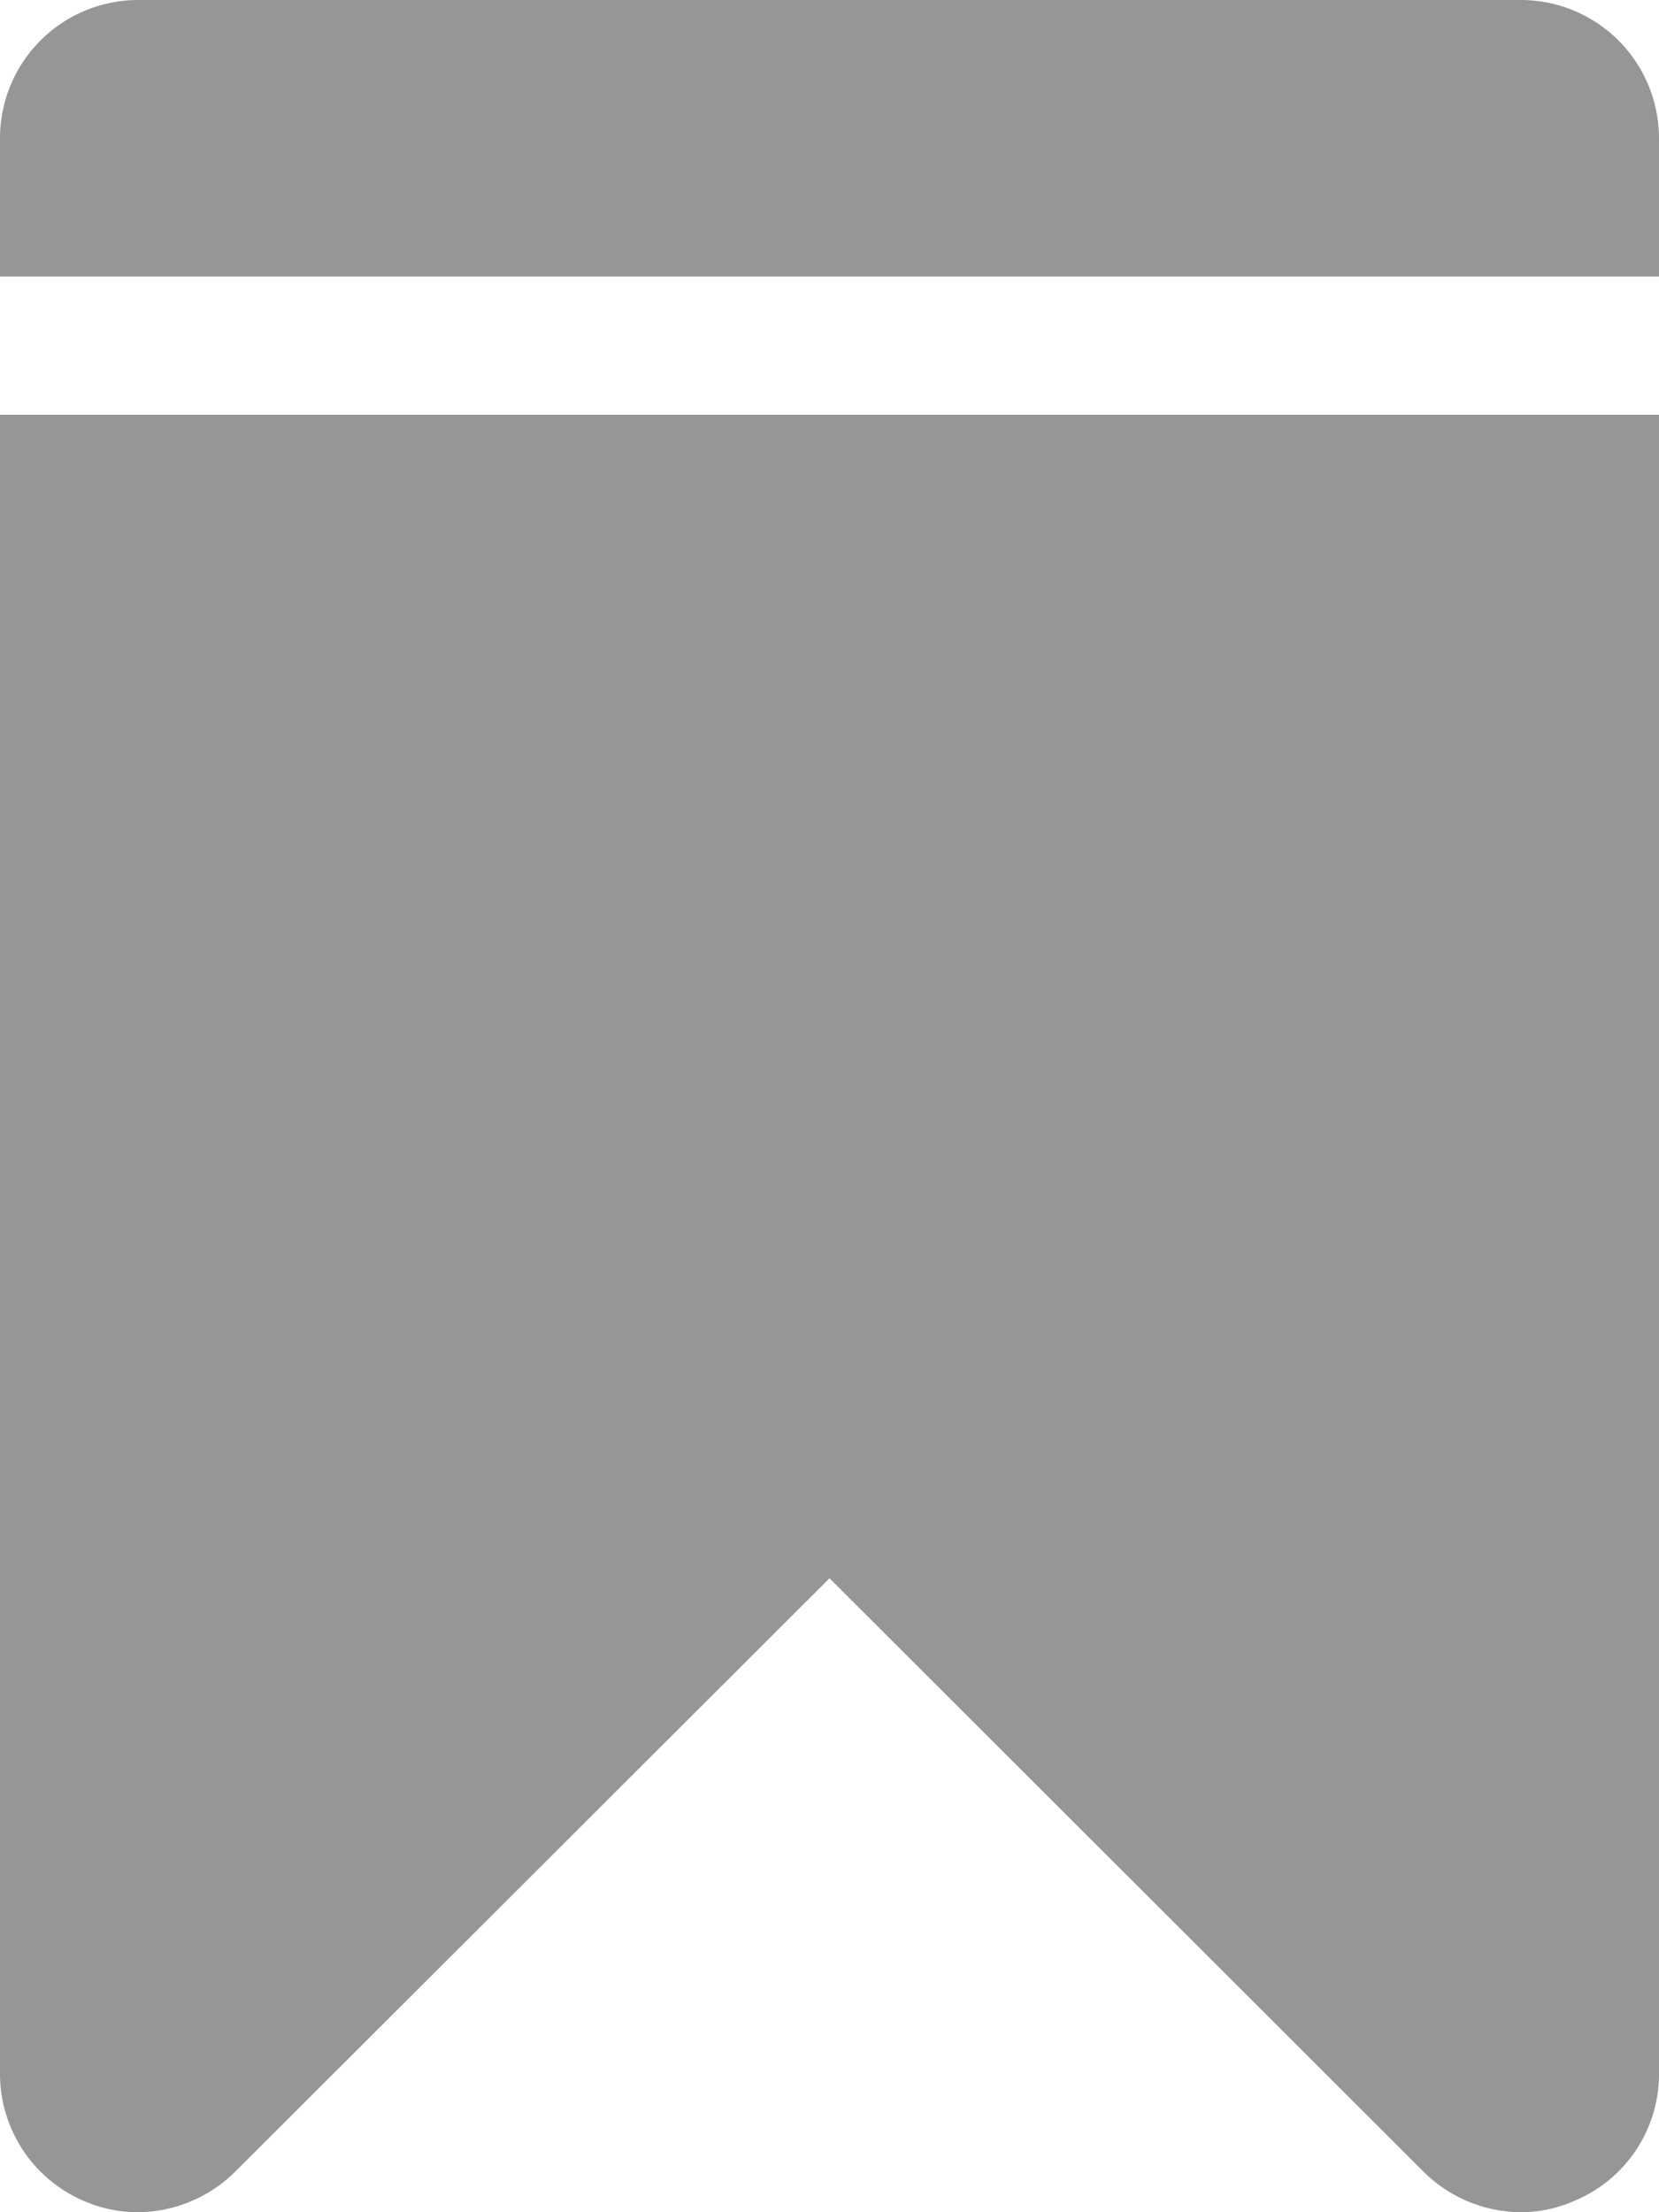 <svg xmlns="http://www.w3.org/2000/svg" width="12" height="16" viewBox="0 0 12 16">
<defs>
    <style>
      .cls-1 {
        fill: #969696;
        fill-rule: evenodd;
      }
    </style>
  </defs>
  <path id="Shape_6_copy_2" data-name="Shape 6 copy 2" class="cls-1" d="M0,15a1,1,0,0,0,.615.922A0.976,0.976,0,0,0,1,16,1.011,1.011,0,0,0,1.708,15.7L6,11.415,10.29,15.7A1.007,1.007,0,0,0,11,16a0.946,0.946,0,0,0,.38-0.079A0.993,0.993,0,0,0,12,15V3H0V15ZM11,0H1A1,1,0,0,0,0,1v1H12V1a1,1,0,0,0-1-1h0Z"/>
</svg>

